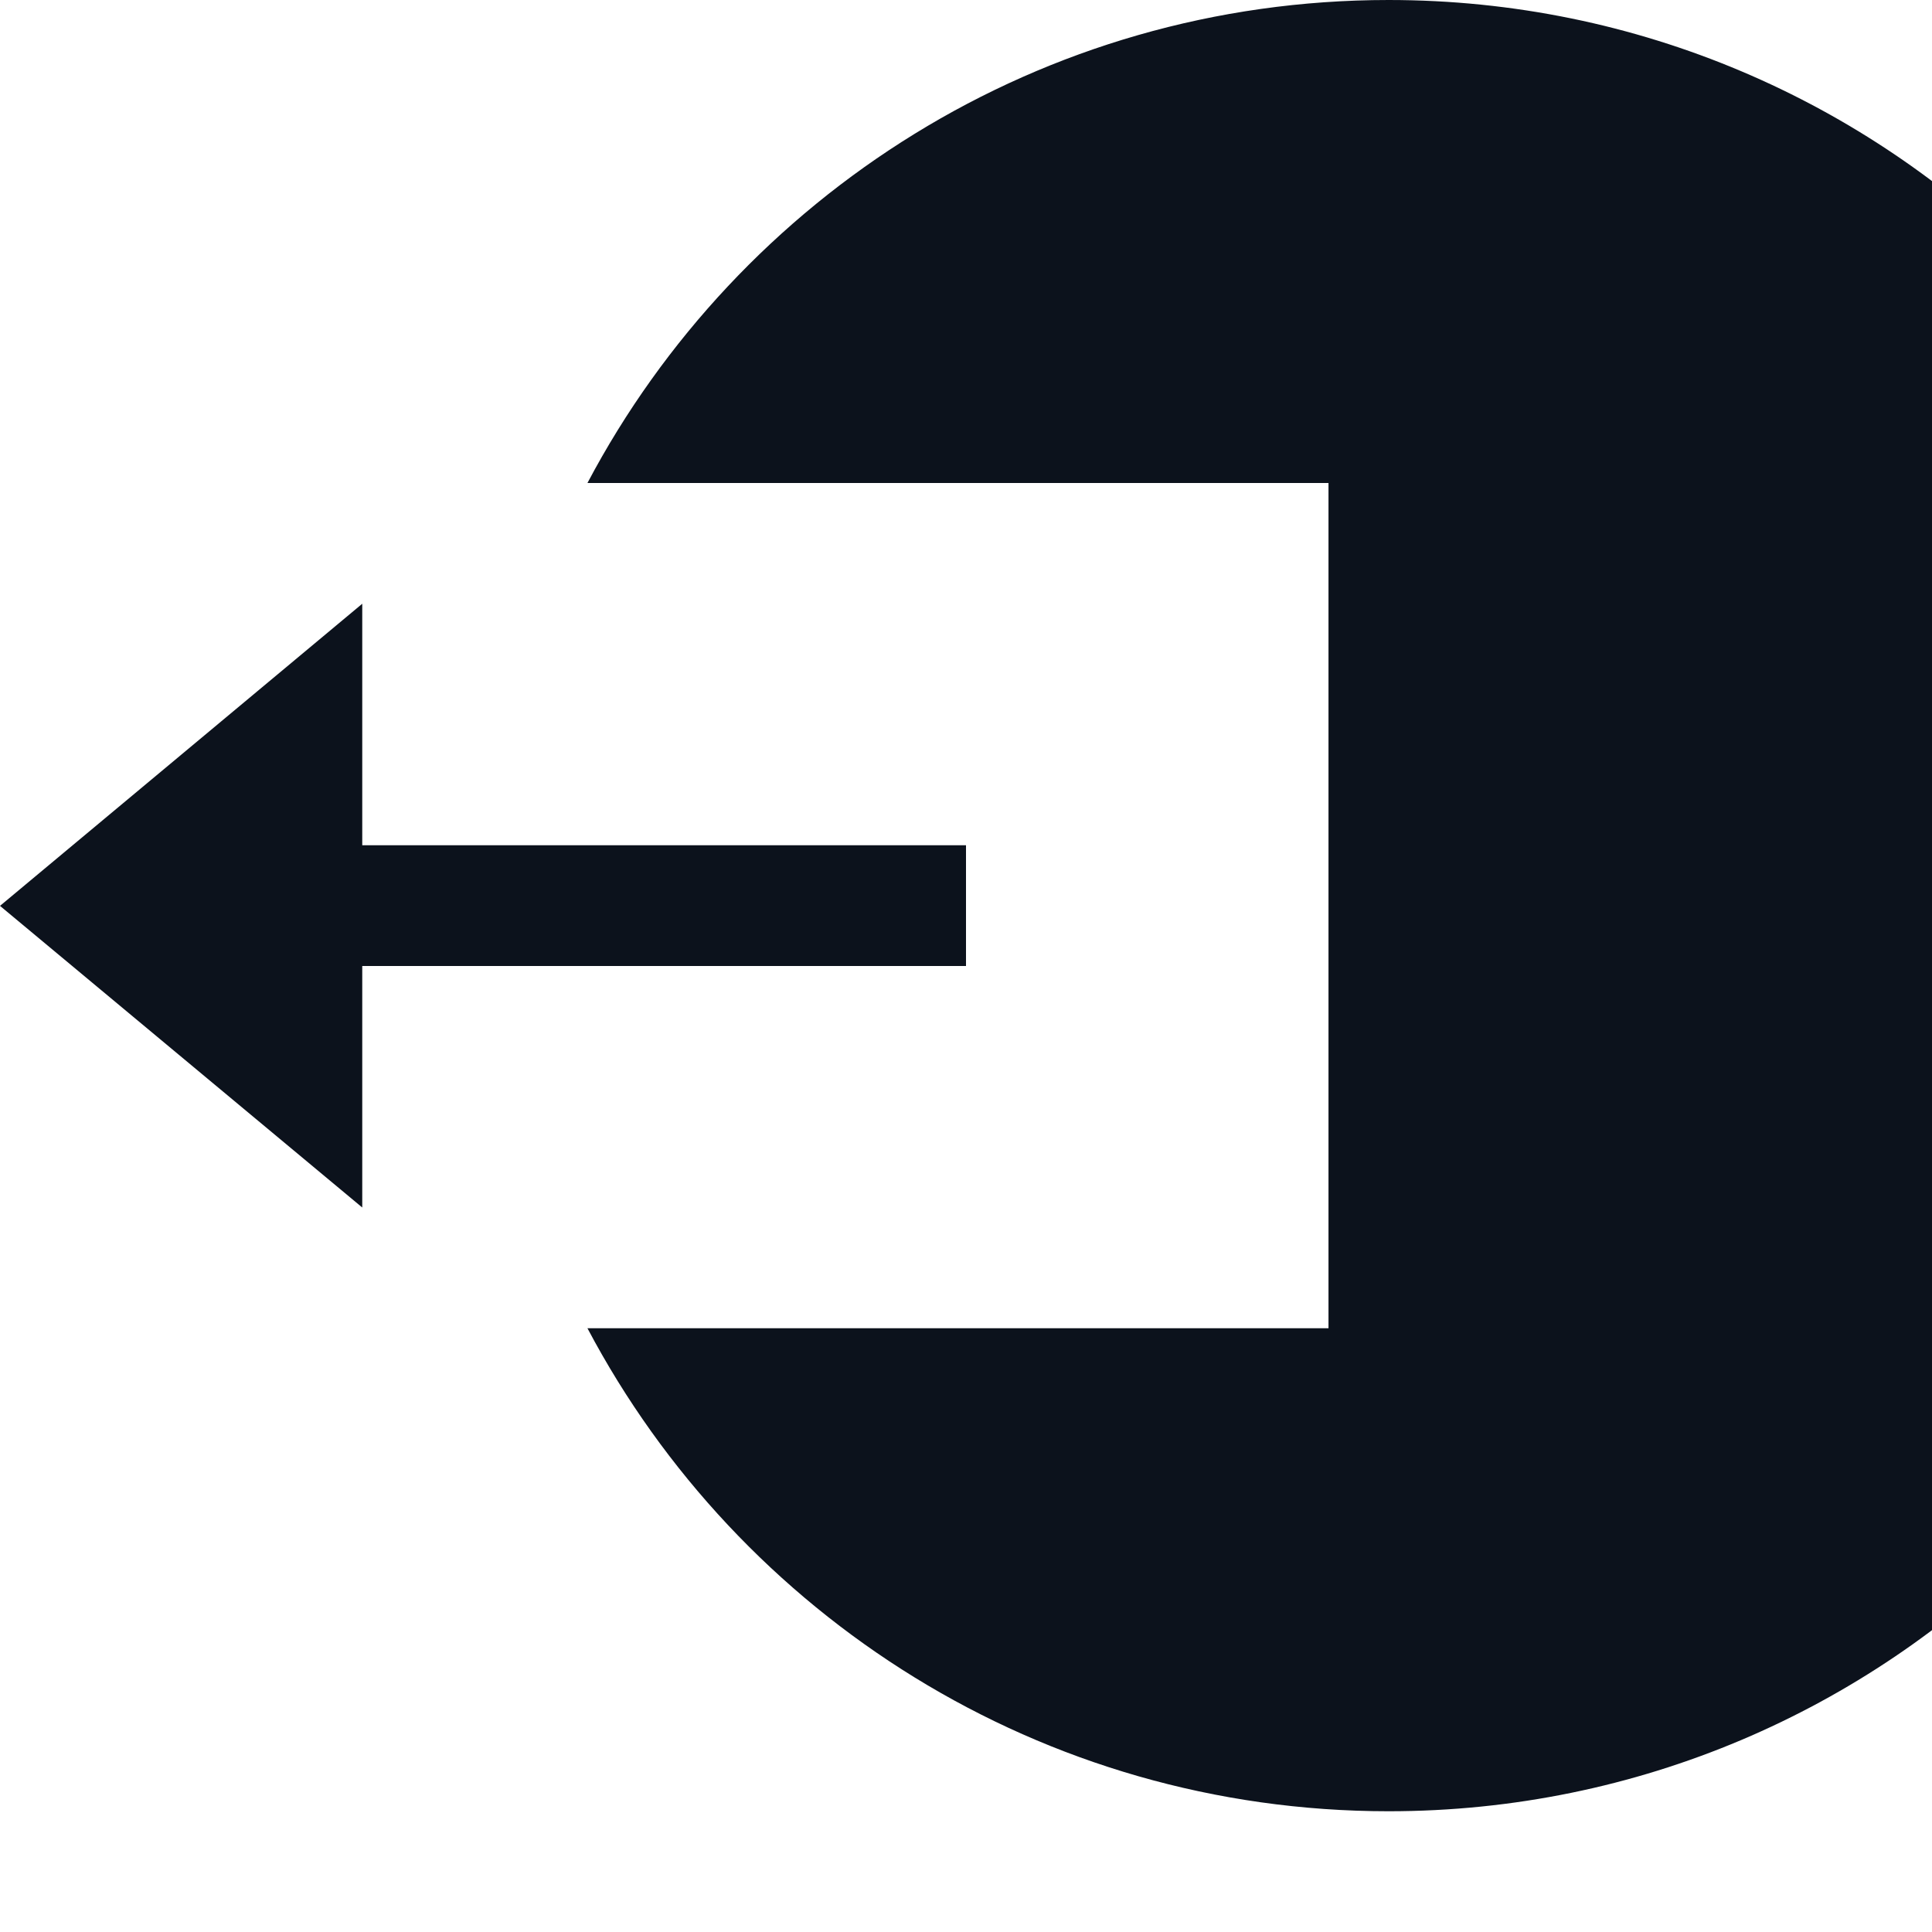 <svg width="16" height="16" viewBox="0 0 16 16" fill="none" xmlns="http://www.w3.org/2000/svg">
<g clip-path="url(#clip0_800_21161)">
<path fill-rule="evenodd" clip-rule="evenodd" d="M4.865 11C6.123 13.379 8.622 15 11.5 15C15.642 15 19 11.642 19 7.5C19 3.358 15.642 0 11.5 0C8.622 0 6.123 1.621 4.865 4L11.002 4L11.002 11H4.865ZM4.002 7.664L4.002 7.336C4.001 7.39 4 7.445 4 7.5C4 7.555 4.001 7.61 4.002 7.664Z" fill="#0C121C"/>
<path d="M2 8L2 7L8 7L8 8L2 8Z" fill="#0C121C"/>
<path d="M0 7.502L3 5V10L0 7.502Z" fill="#0C121C"/>
</g>
<defs>
<clipPath id="clip0_800_21161">
<rect width="16" height="16" fill="white"/>
</clipPath>
</defs>
</svg>
